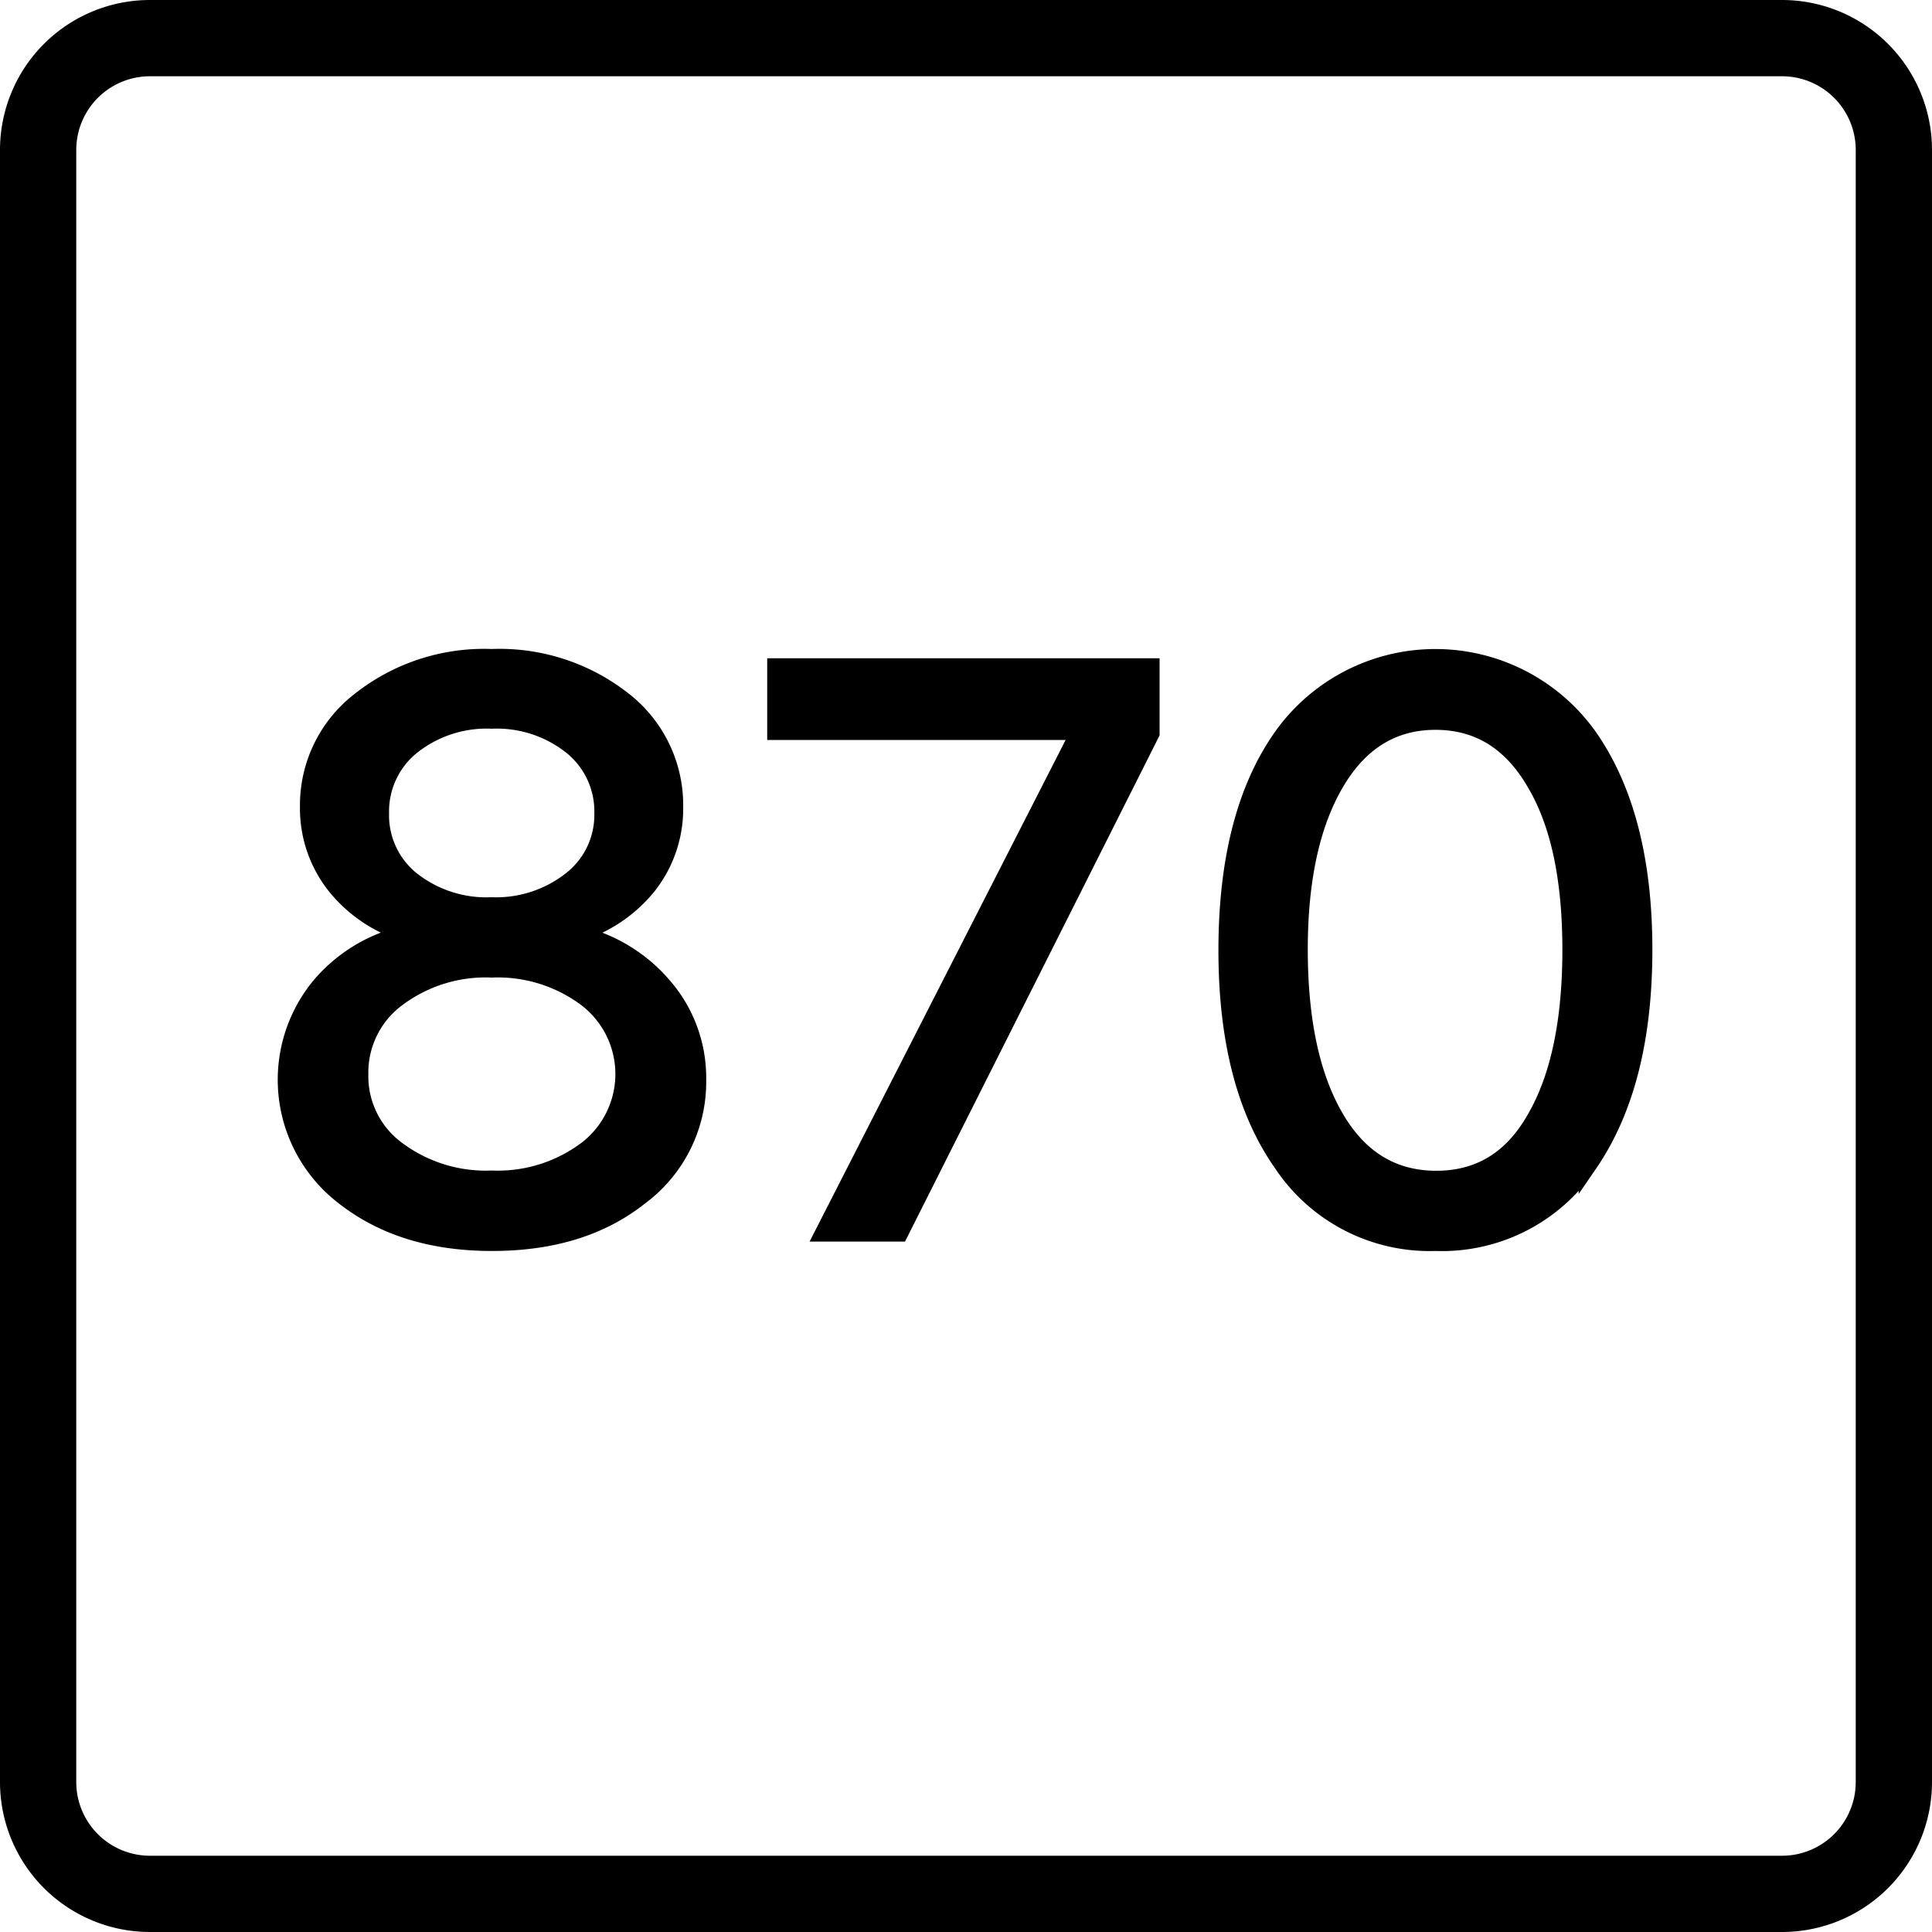 <svg id="Layer_1" data-name="Layer 1" xmlns="http://www.w3.org/2000/svg" viewBox="0 0 152 152"><defs><style>.cls-1{stroke:#000;stroke-miterlimit:10;stroke-width:1.5px;}</style></defs><path d="M142.21,154H13.79A11.8,11.8,0,0,1,2,142.21V13.79A11.8,11.8,0,0,1,13.79,2H142.21A11.8,11.8,0,0,1,154,13.79V142.21A11.8,11.8,0,0,1,142.21,154ZM13.79,8A5.8,5.8,0,0,0,8,13.79V142.21A5.8,5.8,0,0,0,13.79,148H142.21a5.8,5.8,0,0,0,5.79-5.79V13.79A5.8,5.8,0,0,0,142.21,8Z" transform="translate(-2 -2)"/><path class="cls-1" d="M40.69,99.67q-7,0-11.57-3.58a11.51,11.51,0,0,1-1.91-16.44,12.26,12.26,0,0,1,6.92-4.13V75.4a11.2,11.2,0,0,1-5.69-3.77,9.71,9.71,0,0,1-2.09-6.16,10.31,10.31,0,0,1,4.08-8.34,15.65,15.65,0,0,1,10.26-3.32,15.67,15.67,0,0,1,10.25,3.3A10.38,10.38,0,0,1,55,65.5a9.73,9.73,0,0,1-2.06,6.12,11.3,11.3,0,0,1-5.69,3.78v.12a12.53,12.53,0,0,1,6.93,4.16,10.93,10.93,0,0,1,2.63,7.26,11.16,11.16,0,0,1-4.52,9.15Q47.77,99.68,40.69,99.67Zm0-4.83a11.71,11.71,0,0,0,7.52-2.34,7.57,7.57,0,0,0,0-12,11.71,11.71,0,0,0-7.52-2.34,11.67,11.67,0,0,0-7.53,2.35,7.34,7.34,0,0,0-2.93,6,7.25,7.25,0,0,0,2.95,6A11.72,11.72,0,0,0,40.69,94.84Zm0-21.5A9.62,9.62,0,0,0,47,71.28,6.57,6.57,0,0,0,49.51,66a6.67,6.67,0,0,0-2.46-5.34,9.55,9.55,0,0,0-6.36-2.08,9.56,9.56,0,0,0-6.37,2.08A6.67,6.67,0,0,0,31.86,66a6.59,6.59,0,0,0,2.46,5.29A9.6,9.6,0,0,0,40.69,73.34Z" transform="translate(-2 -2)"/><path class="cls-1" d="M66.92,98.93,87,59.59v-.12H63.11V54.54H92.48v5.14L72.74,98.93Z" transform="translate(-2 -2)"/><path class="cls-1" d="M114.94,99.67a13.86,13.86,0,0,1-12-6.17q-4.34-6.16-4.33-16.78T102.93,60a14.73,14.73,0,0,1,24,0q4.32,6.18,4.32,16.72t-4.3,16.8A13.82,13.82,0,0,1,114.94,99.67ZM107,90q2.84,4.86,8,4.86T122.88,90q2.79-4.84,2.79-13.28t-2.83-13.18q-2.82-4.87-7.9-4.87T107,63.56q-2.86,4.89-2.86,13.13Q104.14,85.12,107,90Z" transform="translate(-2 -2)"/></svg>